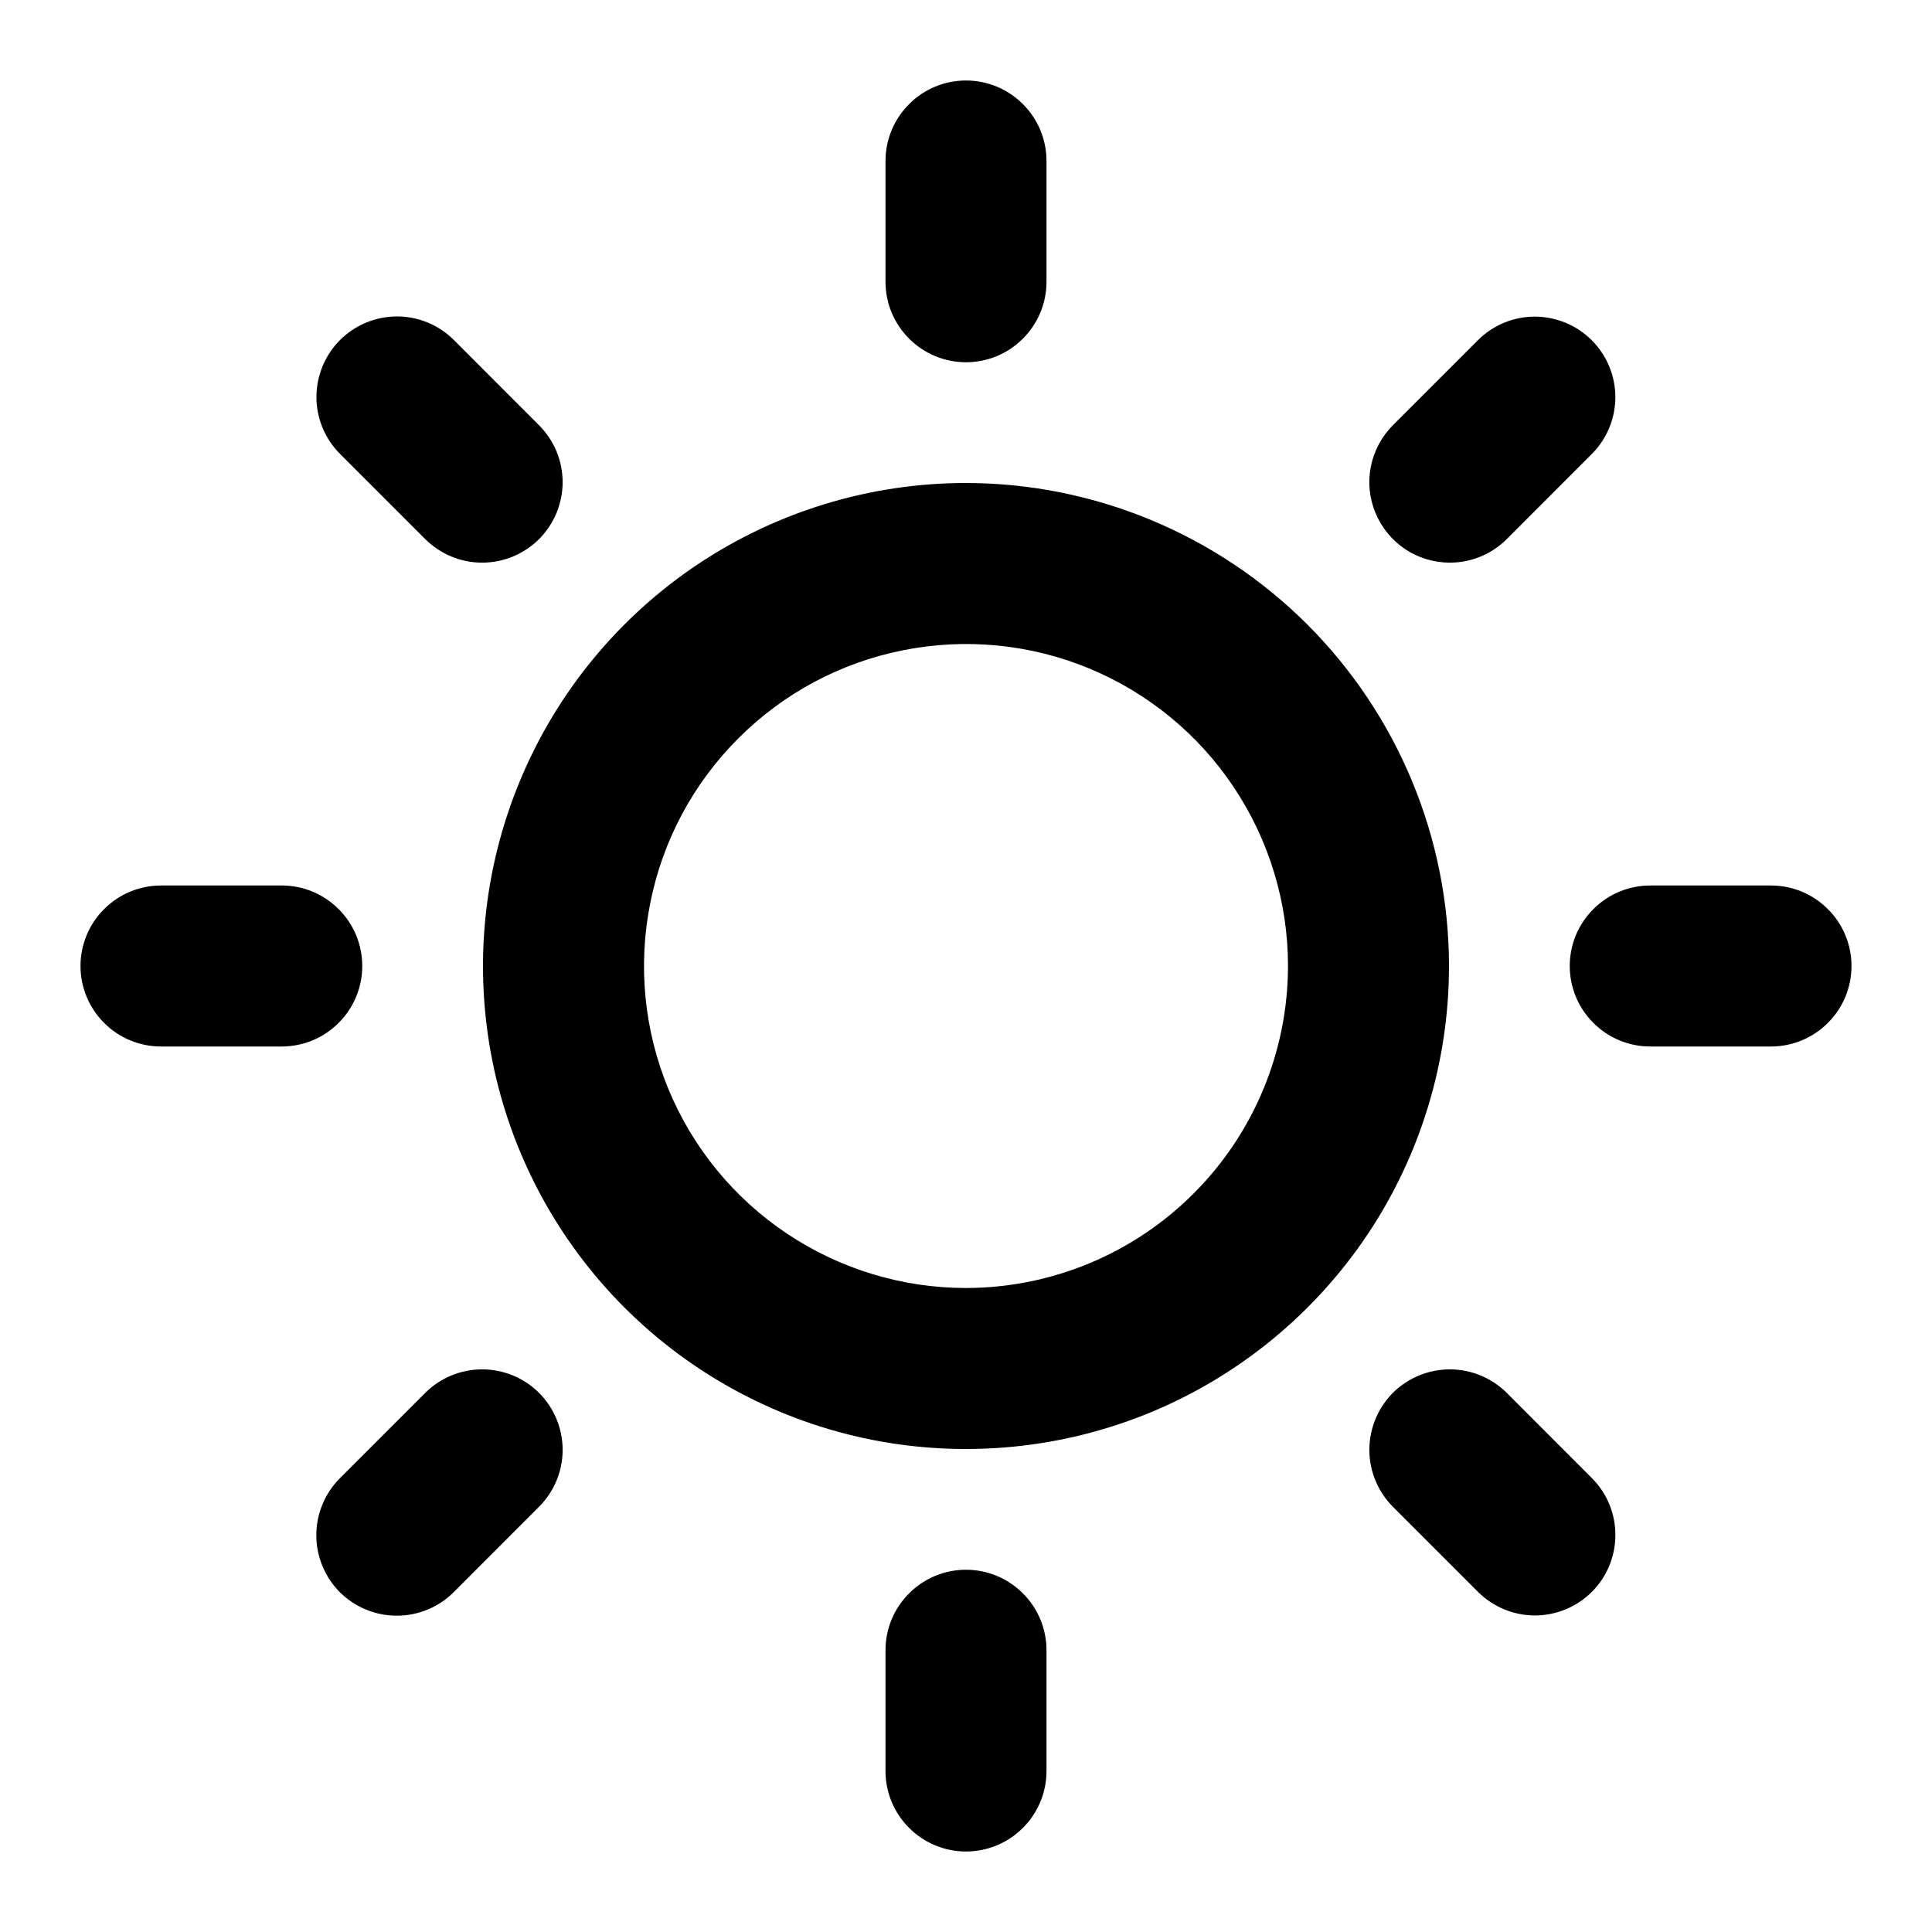 <svg width="18" height="18" viewBox="0 0 18 18" fill="none" xmlns="http://www.w3.org/2000/svg">
<g clip-path="url(#clip0_171_3370)">
<path d="M9 3.375C9.199 3.375 9.39 3.296 9.53 3.155C9.671 3.015 9.75 2.824 9.75 2.625V1.5C9.75 1.301 9.671 1.11 9.53 0.97C9.39 0.829 9.199 0.75 9 0.75C8.801 0.75 8.61 0.829 8.47 0.97C8.329 1.11 8.25 1.301 8.25 1.5V2.625C8.25 2.824 8.329 3.015 8.47 3.155C8.61 3.296 8.801 3.375 9 3.375ZM3.962 5.023C4.031 5.092 4.114 5.147 4.205 5.185C4.296 5.223 4.393 5.242 4.492 5.242C4.59 5.242 4.688 5.223 4.779 5.185C4.87 5.147 4.953 5.092 5.022 5.023C5.092 4.953 5.147 4.87 5.185 4.779C5.222 4.688 5.242 4.591 5.242 4.492C5.242 4.394 5.222 4.296 5.185 4.205C5.147 4.114 5.092 4.032 5.022 3.962L4.227 3.166C4.086 3.026 3.896 2.948 3.697 2.948C3.499 2.949 3.308 3.028 3.168 3.168C3.028 3.308 2.949 3.499 2.948 3.697C2.948 3.896 3.026 4.086 3.166 4.227L3.962 5.023ZM3.375 9C3.375 8.801 3.296 8.61 3.155 8.47C3.015 8.329 2.824 8.25 2.625 8.25H1.5C1.301 8.25 1.11 8.329 0.97 8.47C0.829 8.61 0.75 8.801 0.75 9C0.75 9.199 0.829 9.39 0.97 9.53C1.11 9.671 1.301 9.75 1.5 9.75H2.625C2.824 9.75 3.015 9.671 3.155 9.53C3.296 9.39 3.375 9.199 3.375 9ZM3.962 12.977L3.166 13.773C3.097 13.843 3.041 13.925 3.004 14.017C2.966 14.107 2.947 14.205 2.947 14.303C2.947 14.402 2.966 14.499 3.004 14.59C3.041 14.681 3.097 14.764 3.166 14.834C3.236 14.903 3.319 14.959 3.41 14.996C3.501 15.034 3.598 15.053 3.697 15.053C3.795 15.053 3.893 15.034 3.984 14.996C4.075 14.959 4.157 14.903 4.227 14.834L5.022 14.038C5.163 13.897 5.242 13.707 5.242 13.508C5.242 13.309 5.163 13.118 5.022 12.977C4.882 12.837 4.691 12.758 4.492 12.758C4.293 12.758 4.102 12.837 3.962 12.977ZM9 14.625C8.801 14.625 8.61 14.704 8.47 14.845C8.329 14.985 8.25 15.176 8.25 15.375V16.5C8.25 16.699 8.329 16.89 8.47 17.03C8.61 17.171 8.801 17.25 9 17.25C9.199 17.25 9.39 17.171 9.53 17.03C9.671 16.89 9.75 16.699 9.75 16.5V15.375C9.75 15.176 9.671 14.985 9.53 14.845C9.39 14.704 9.199 14.625 9 14.625ZM14.038 12.977C13.897 12.837 13.707 12.758 13.508 12.758C13.309 12.758 13.118 12.837 12.977 12.977C12.837 13.118 12.758 13.309 12.758 13.508C12.758 13.707 12.837 13.897 12.977 14.038L13.773 14.834C13.914 14.973 14.104 15.051 14.302 15.051C14.501 15.05 14.691 14.971 14.831 14.831C14.971 14.691 15.05 14.501 15.05 14.303C15.051 14.104 14.973 13.914 14.833 13.773L14.038 12.977ZM16.5 8.25H15.375C15.176 8.25 14.985 8.329 14.845 8.47C14.704 8.61 14.625 8.801 14.625 9C14.625 9.199 14.704 9.39 14.845 9.53C14.985 9.671 15.176 9.75 15.375 9.75H16.5C16.699 9.75 16.89 9.671 17.03 9.53C17.171 9.39 17.25 9.199 17.25 9C17.25 8.801 17.171 8.61 17.03 8.47C16.89 8.329 16.699 8.25 16.5 8.25ZM13.508 5.242C13.606 5.242 13.704 5.223 13.795 5.185C13.886 5.148 13.968 5.092 14.038 5.023L14.833 4.227C14.973 4.086 15.05 3.896 15.05 3.698C15.049 3.499 14.97 3.31 14.83 3.17C14.69 3.03 14.5 2.951 14.302 2.95C14.104 2.949 13.914 3.027 13.773 3.166L12.977 3.962C12.873 4.067 12.801 4.201 12.772 4.346C12.743 4.491 12.758 4.642 12.815 4.779C12.872 4.916 12.968 5.033 13.091 5.116C13.214 5.198 13.359 5.242 13.508 5.242ZM9 4.5C8.11 4.5 7.24 4.764 6.5 5.258C5.76 5.753 5.183 6.456 4.843 7.278C4.502 8.1 4.413 9.005 4.586 9.878C4.76 10.751 5.189 11.553 5.818 12.182C6.447 12.811 7.249 13.24 8.122 13.414C8.995 13.587 9.9 13.498 10.722 13.158C11.544 12.817 12.247 12.24 12.742 11.5C13.236 10.76 13.5 9.89 13.5 9C13.499 7.807 13.024 6.663 12.181 5.819C11.337 4.976 10.193 4.501 9 4.5ZM9 12C8.407 12 7.827 11.824 7.333 11.494C6.84 11.165 6.455 10.696 6.228 10.148C6.001 9.6 5.942 8.997 6.058 8.415C6.173 7.833 6.459 7.298 6.879 6.879C7.298 6.459 7.833 6.173 8.415 6.058C8.997 5.942 9.6 6.001 10.148 6.228C10.696 6.455 11.165 6.84 11.494 7.333C11.824 7.827 12 8.407 12 9C11.999 9.795 11.683 10.558 11.12 11.12C10.558 11.683 9.795 11.999 9 12Z" fill="black"/>
</g>
<defs>
<clipPath id="clip0_171_3370">
<rect width="18" height="18" fill="white"/>
</clipPath>
</defs>
</svg>
